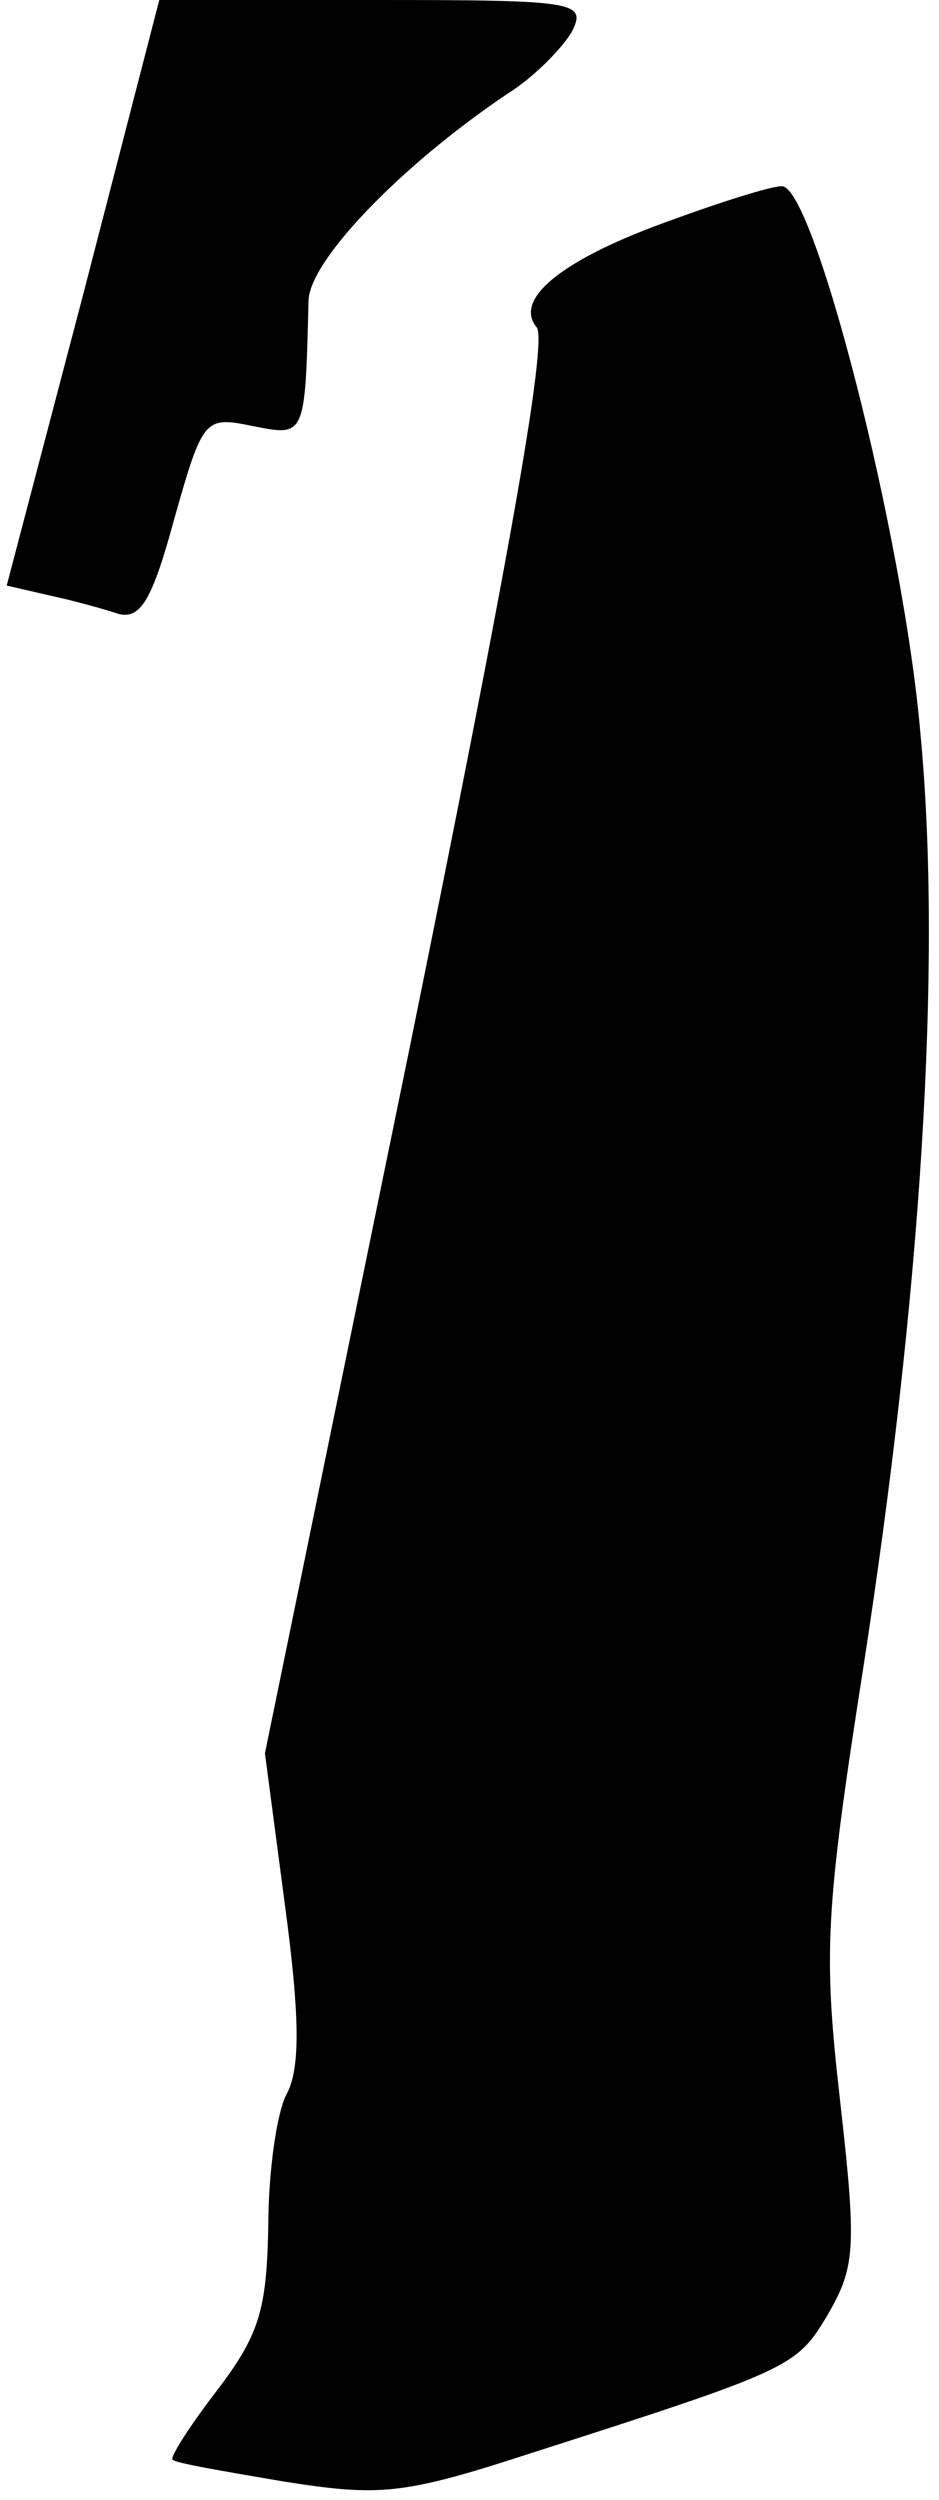 <?xml version="1.0" standalone="no"?>
<!DOCTYPE svg PUBLIC "-//W3C//DTD SVG 20010904//EN"
 "http://www.w3.org/TR/2001/REC-SVG-20010904/DTD/svg10.dtd">
<svg version="1.0" xmlns="http://www.w3.org/2000/svg"
 width="56pt" height="149pt" viewBox="0 0 56 149"
 preserveAspectRatio="xMidYMid meet">
<g transform="translate(0,149) scale(0.1,-0.1)"
fill="#000000" stroke="none">
<path fill="#000000" stroke="none" d="M50 1316 l-46 -175 26 -6 c14 -3 32 -8
41 -11 13 -3 20 9 33 57 17 60 18 61 47 55 31 -6 31 -7 33 75 1 25 59 84 123
126 13 9 28 24 34 34 9 18 3 19 -118 19 l-128 0 -45 -174z"/>
<path fill="#000000" stroke="none" d="M401 1359 c-65 -23 -95 -47 -81 -64 7
-8 -18 -146 -76 -431 l-86 -419 12 -91 c9 -67 9 -97 1 -112 -6 -11 -11 -47
-11 -79 -1 -49 -5 -64 -30 -97 -17 -22 -29 -41 -27 -42 1 -2 31 -7 66 -13 57
-9 71 -8 145 16 159 51 161 52 180 84 16 28 17 39 7 127 -10 88 -9 112 14 259
34 220 47 417 34 555 -10 118 -64 329 -83 327 -6 0 -35 -9 -65 -20z"/>
</g>
</svg>
